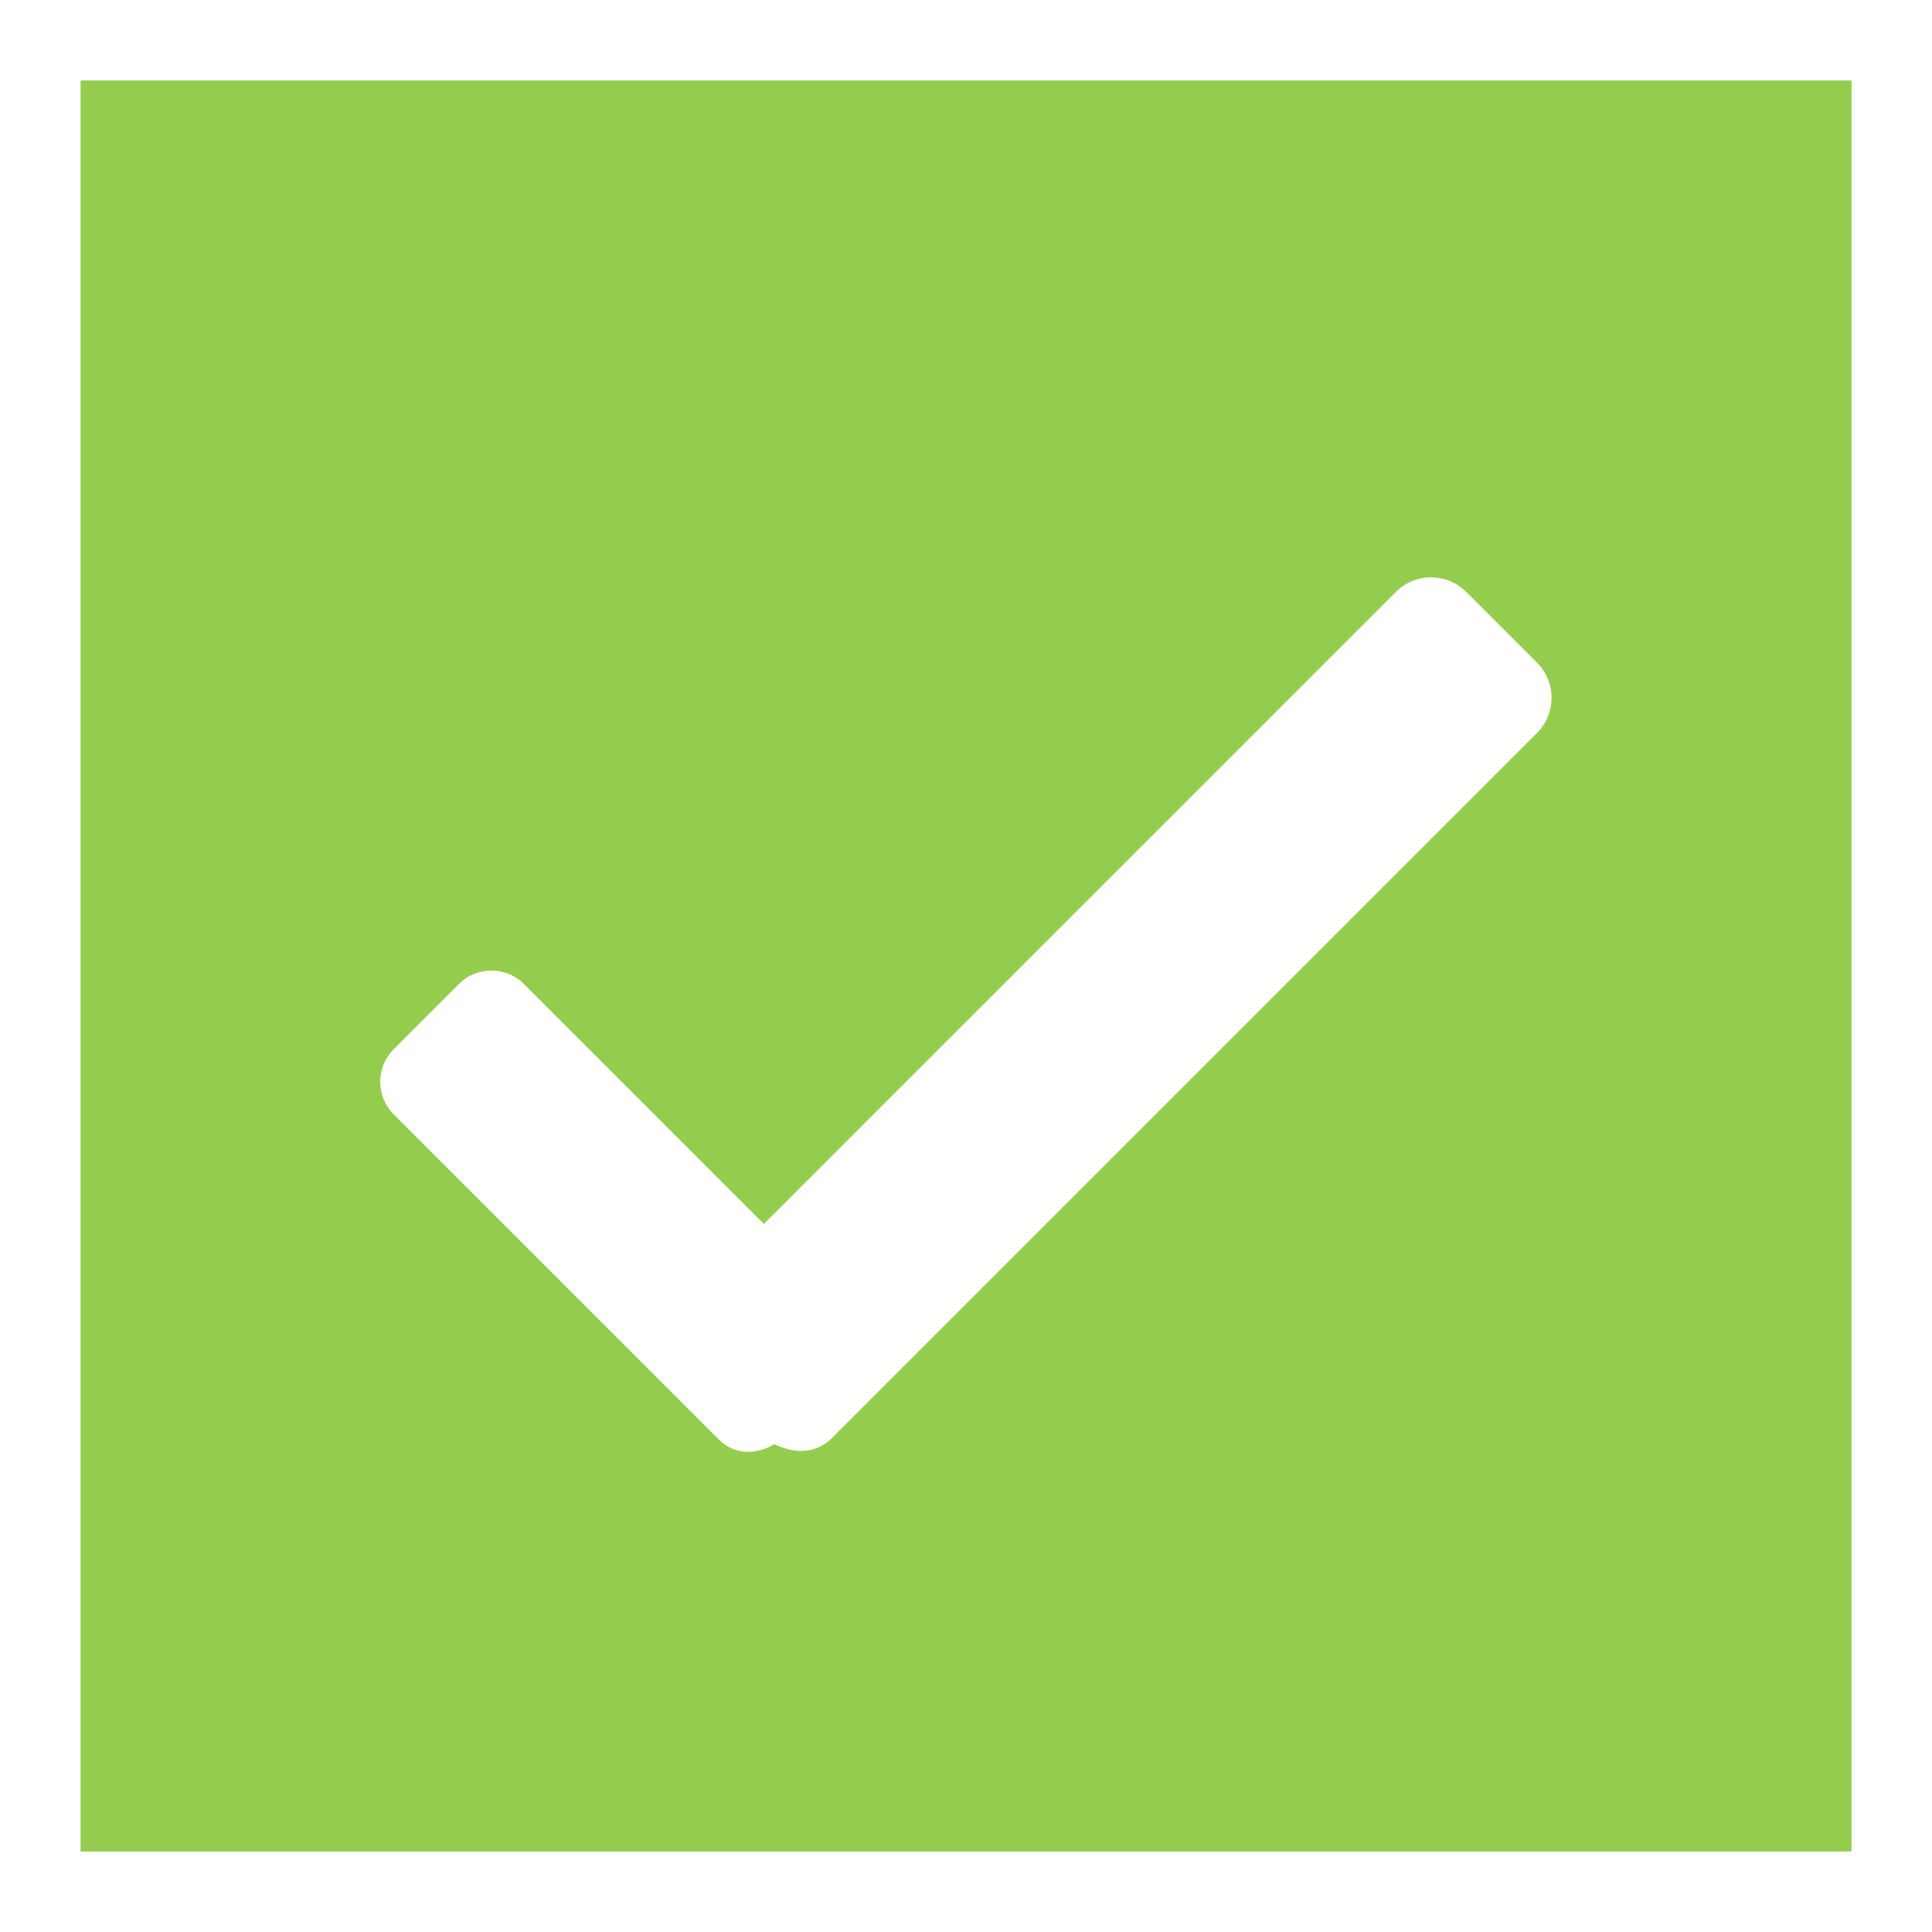 <?xml version="1.0" encoding="utf-8"?>
<!-- Generated by IcoMoon.io -->
<!DOCTYPE svg PUBLIC "-//W3C//DTD SVG 1.1//EN" "http://www.w3.org/Graphics/SVG/1.1/DTD/svg11.dtd">
<svg version="1.1" xmlns="http://www.w3.org/2000/svg" xmlns:xlink="http://www.w3.org/1999/xlink" width="32" height="32" viewBox="0 0 32 32">
<path fill="#94cd4e" d="M1.334 30.666v-29.333h29.333v29.333h-29.333zM25.455 10.973l-1.168-1.168c-0.323-0.323-0.846-0.323-1.168 0l-10.467 10.467-3.973-3.973c-0.298-0.298-0.781-0.298-1.079 0l-1.079 1.079c-0.298 0.298-0.298 0.781 0 1.079l5.394 5.394c0.253 0.253 0.621 0.244 0.913 0.068 0.311 0.16 0.683 0.168 0.944-0.093l11.684-11.684c0.323-0.323 0.323-0.846 0-1.168z"></path>
</svg>

